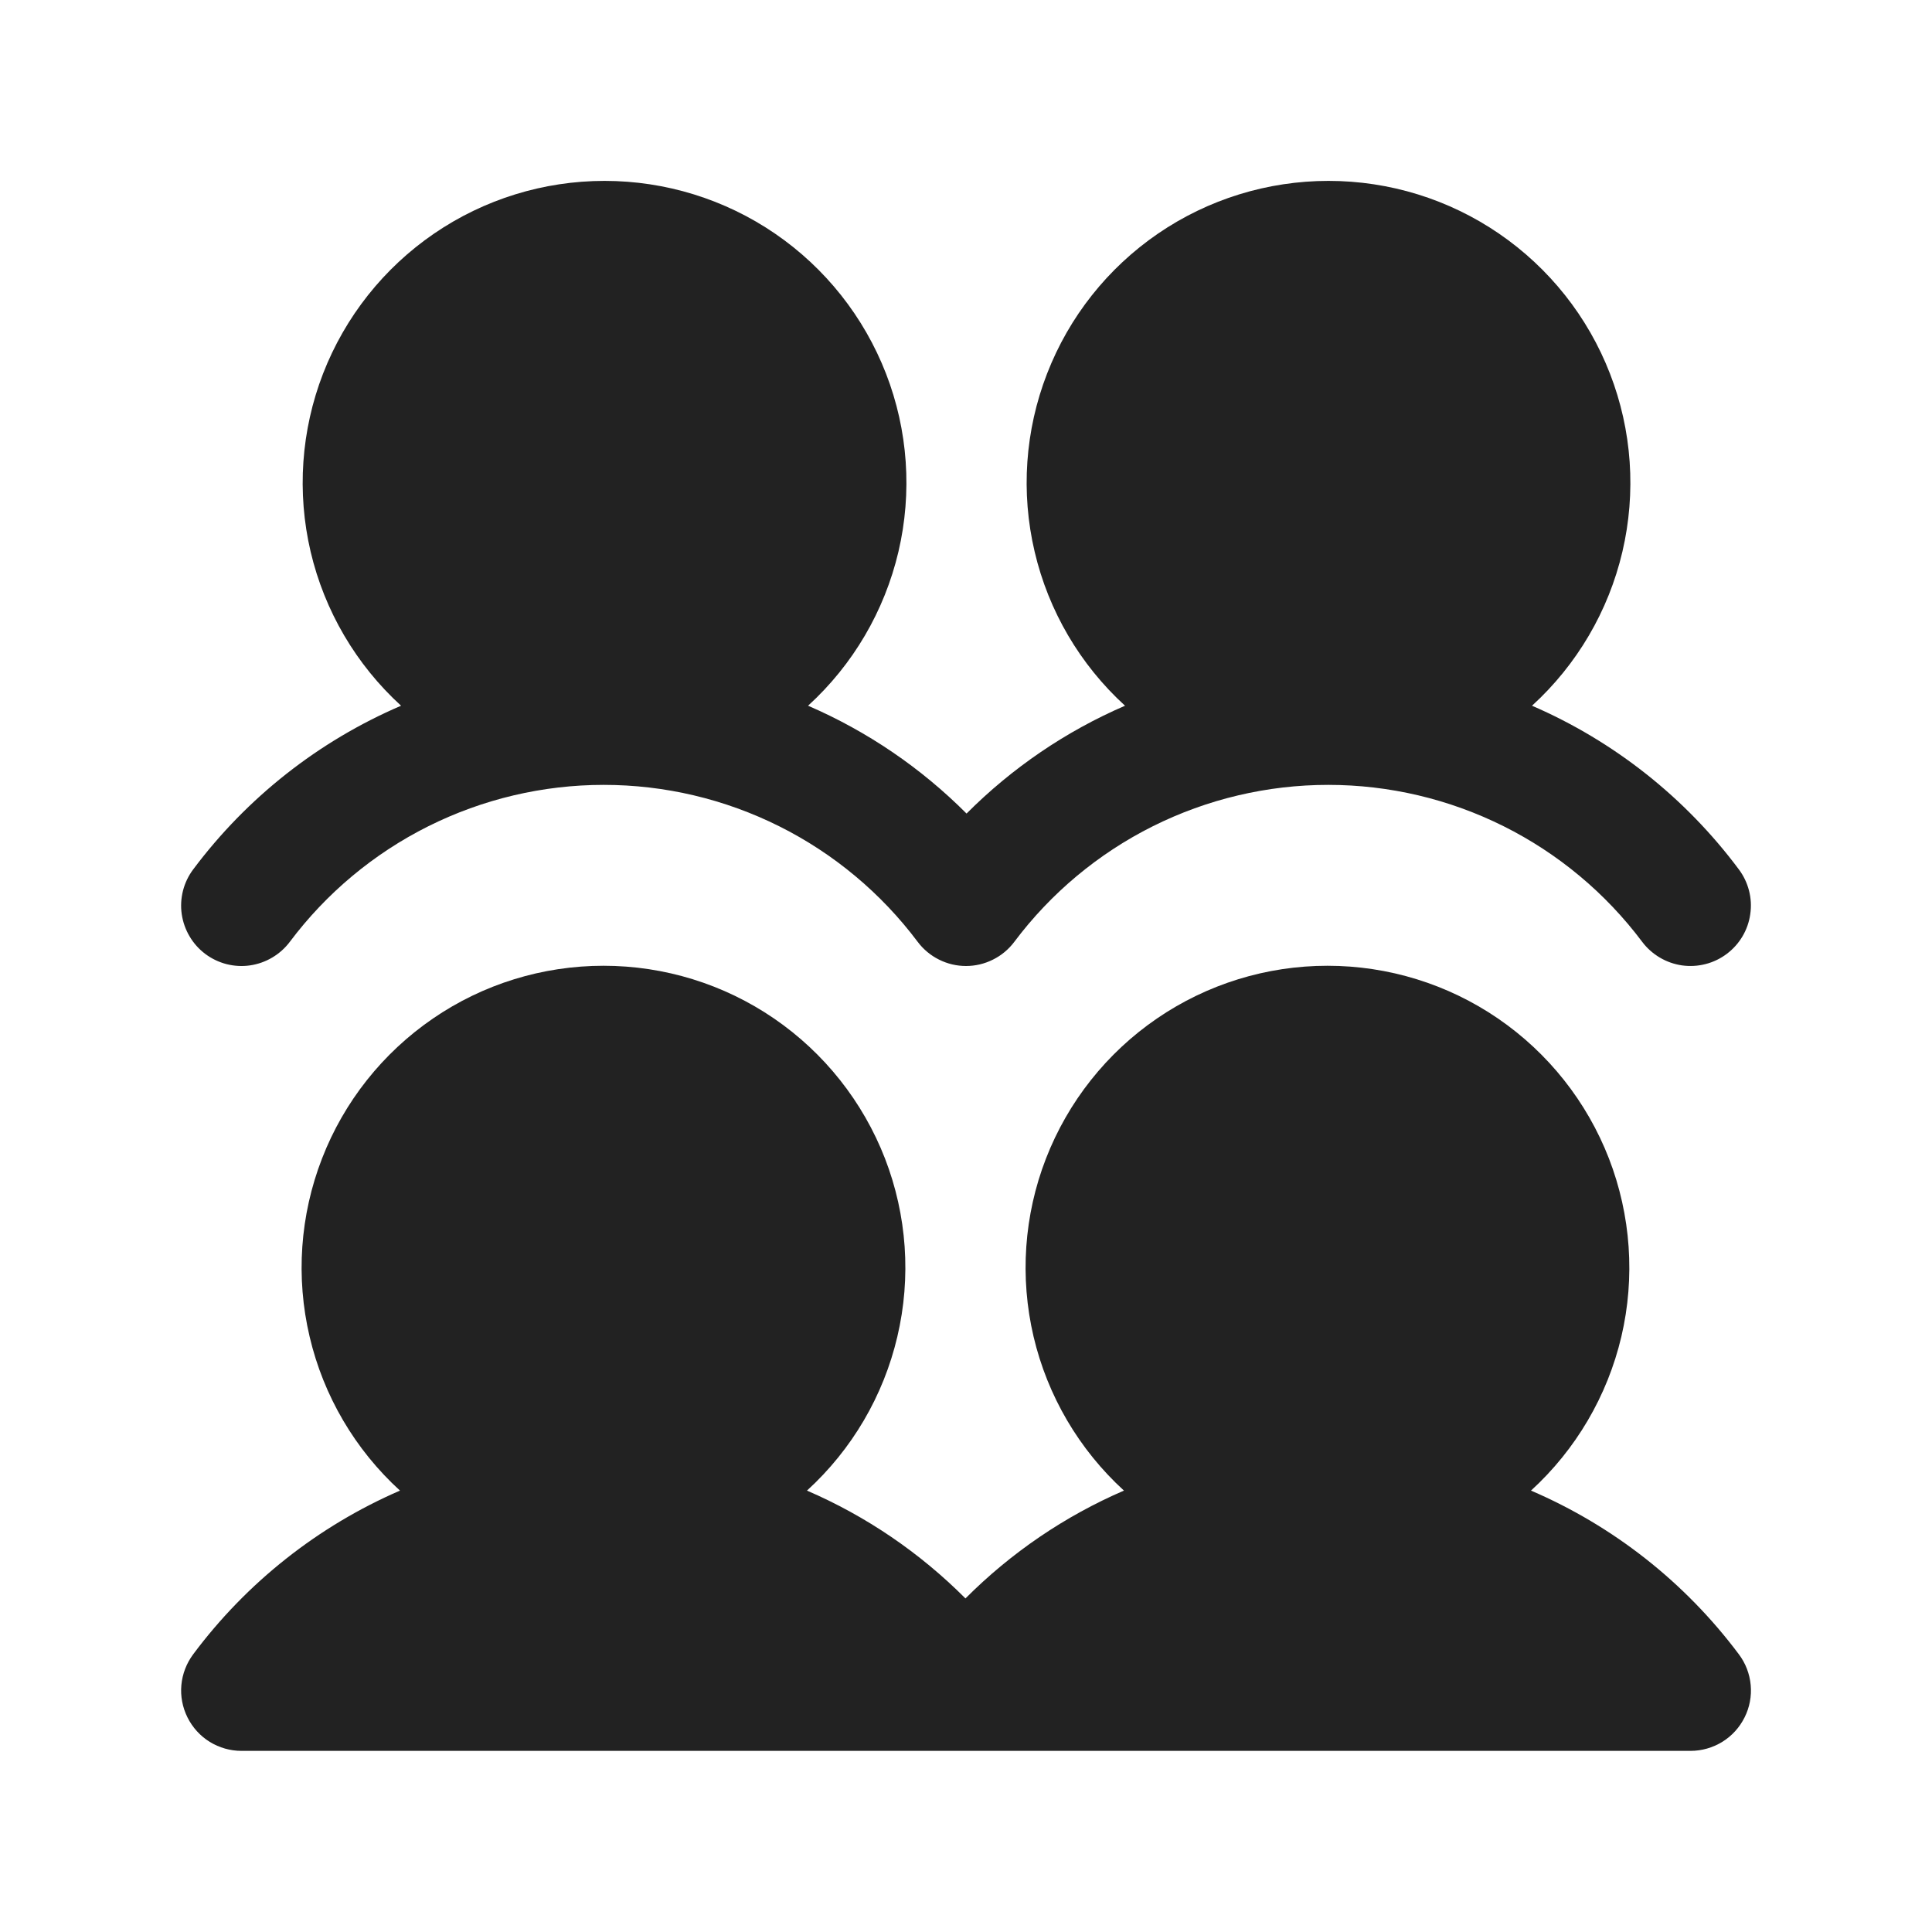<svg width="32" height="32" viewBox="0 0 32 32" fill="none" xmlns="http://www.w3.org/2000/svg">
<path d="M28.8 27.399C28.912 27.547 28.98 27.724 28.997 27.909C29.014 28.094 28.979 28.281 28.895 28.447C28.812 28.613 28.685 28.753 28.526 28.851C28.368 28.948 28.186 29 28 29H4C3.814 29 3.632 28.948 3.474 28.851C3.316 28.753 3.189 28.613 3.106 28.447C3.023 28.281 2.987 28.095 3.004 27.91C3.021 27.725 3.089 27.549 3.2 27.4C4.085 26.213 5.266 25.278 6.625 24.689C5.88 24.009 5.358 23.12 5.128 22.138C4.897 21.157 4.969 20.128 5.334 19.188C5.698 18.248 6.339 17.44 7.171 16.87C8.002 16.3 8.987 15.996 9.996 15.996C11.004 15.996 11.989 16.3 12.821 16.87C13.653 17.44 14.293 18.248 14.658 19.188C15.022 20.128 15.094 21.157 14.863 22.138C14.633 23.12 14.111 24.009 13.366 24.689C14.347 25.112 15.237 25.719 15.991 26.475C16.745 25.719 17.636 25.112 18.616 24.689C17.872 24.009 17.35 23.12 17.119 22.138C16.889 21.157 16.96 20.128 17.325 19.188C17.69 18.248 18.33 17.44 19.162 16.87C19.994 16.3 20.979 15.996 21.987 15.996C22.995 15.996 23.98 16.3 24.812 16.87C25.644 17.44 26.284 18.248 26.649 19.188C27.013 20.128 27.085 21.157 26.855 22.138C26.624 23.12 26.102 24.009 25.358 24.689C26.723 25.275 27.91 26.209 28.8 27.399ZM3.4 15.8C3.505 15.879 3.625 15.936 3.752 15.969C3.879 16.001 4.011 16.009 4.141 15.99C4.271 15.971 4.396 15.927 4.509 15.86C4.622 15.793 4.721 15.705 4.8 15.6C5.405 14.793 6.191 14.137 7.093 13.686C7.996 13.235 8.991 13 10 13C11.009 13 12.004 13.235 12.907 13.686C13.809 14.137 14.595 14.793 15.2 15.6C15.293 15.724 15.414 15.825 15.553 15.894C15.692 15.964 15.845 16 16 16C16.155 16 16.308 15.964 16.447 15.894C16.586 15.825 16.707 15.724 16.8 15.6C17.405 14.793 18.191 14.137 19.093 13.686C19.996 13.235 20.991 13 22 13C23.009 13 24.004 13.235 24.907 13.686C25.809 14.137 26.595 14.793 27.2 15.6C27.279 15.705 27.378 15.793 27.491 15.86C27.604 15.927 27.729 15.971 27.859 15.99C27.989 16.008 28.122 16.001 28.249 15.968C28.376 15.936 28.496 15.878 28.601 15.799C28.706 15.72 28.794 15.622 28.861 15.509C28.928 15.396 28.972 15.27 28.99 15.14C29.009 15.01 29.002 14.878 28.969 14.751C28.936 14.623 28.879 14.504 28.8 14.399C27.915 13.212 26.734 12.277 25.375 11.689C26.12 11.009 26.642 10.12 26.872 9.138C27.102 8.157 27.031 7.128 26.666 6.188C26.302 5.248 25.661 4.44 24.829 3.87C23.997 3.3 23.013 2.996 22.004 2.996C20.996 2.996 20.011 3.3 19.179 3.87C18.347 4.44 17.707 5.248 17.343 6.188C16.978 7.128 16.906 8.157 17.137 9.138C17.367 10.12 17.889 11.009 18.634 11.689C17.654 12.112 16.763 12.719 16.009 13.475C15.255 12.719 14.364 12.112 13.384 11.689C14.129 11.009 14.65 10.12 14.881 9.138C15.111 8.157 15.04 7.128 14.675 6.188C14.31 5.248 13.67 4.44 12.838 3.87C12.006 3.3 11.021 2.996 10.013 2.996C9.005 2.996 8.02 3.3 7.188 3.87C6.356 4.44 5.716 5.248 5.351 6.188C4.987 7.128 4.915 8.157 5.145 9.138C5.376 10.12 5.898 11.009 6.643 11.689C5.277 12.275 4.09 13.21 3.2 14.4C3.121 14.505 3.064 14.624 3.031 14.752C2.999 14.879 2.991 15.011 3.01 15.141C3.029 15.271 3.073 15.396 3.14 15.509C3.206 15.622 3.295 15.721 3.4 15.8Z" fill="#222222"/>
</svg>
